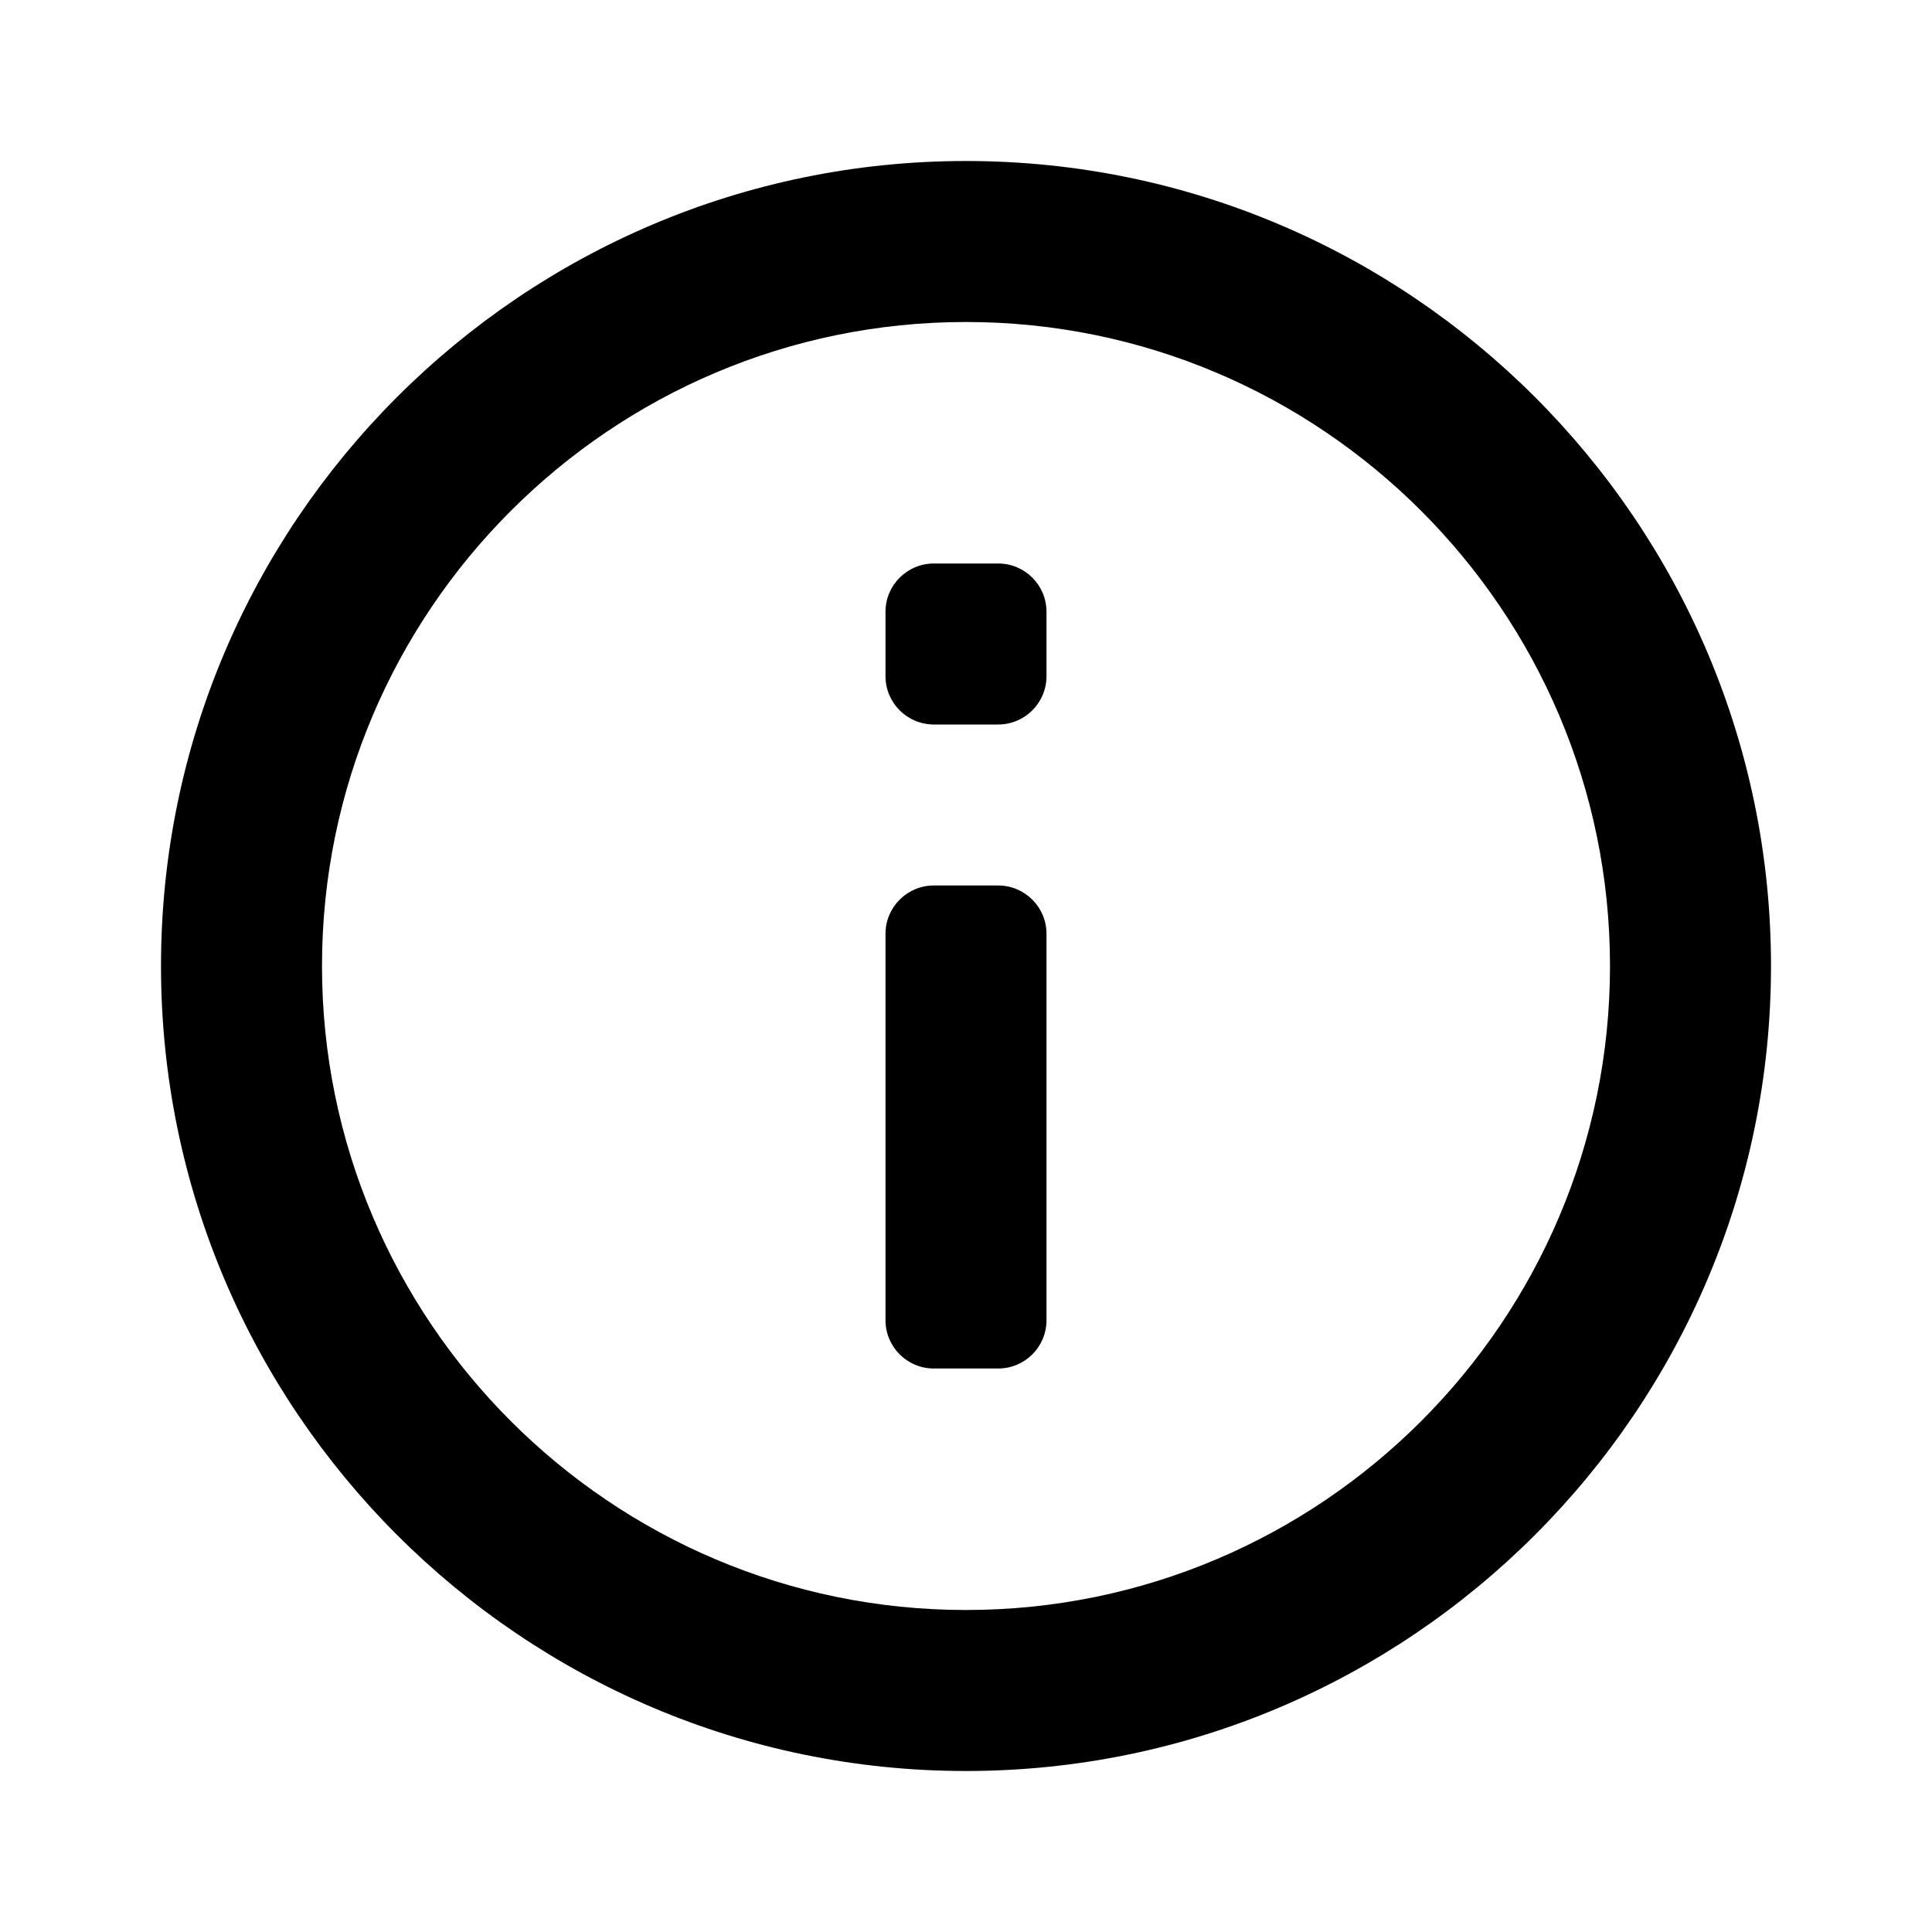<svg width=" 100%" height=" 100%" viewBox="0 0 24 24" fill="none" xmlns="http://www.w3.org/2000/svg">
<path d="M12 2C6.486 2 2 6.486 2 12C2 17.514 6.486 22 12 22C17.514 22 22 17.514 22 12C22 6.486 17.514 2 12 2ZM12 20C7.589 20 4 16.411 4 12C4 7.589 7.589 4 12 4C16.411 4 20 7.589 20 12C20 16.411 16.411 20 12 20Z" fill="currentColor"/>
<path d="M11 11.6C11 11.269 11.269 11 11.6 11H12.4C12.731 11 13 11.269 13 11.6V16.4C13 16.732 12.731 17 12.4 17H11.6C11.269 17 11 16.732 11 16.4V11.6ZM11 7.6C11 7.269 11.269 7 11.6 7H12.4C12.731 7 13 7.269 13 7.6V8.4C13 8.731 12.731 9 12.4 9H11.6C11.269 9 11 8.731 11 8.4V7.6Z" fill="currentColor"/>
</svg>